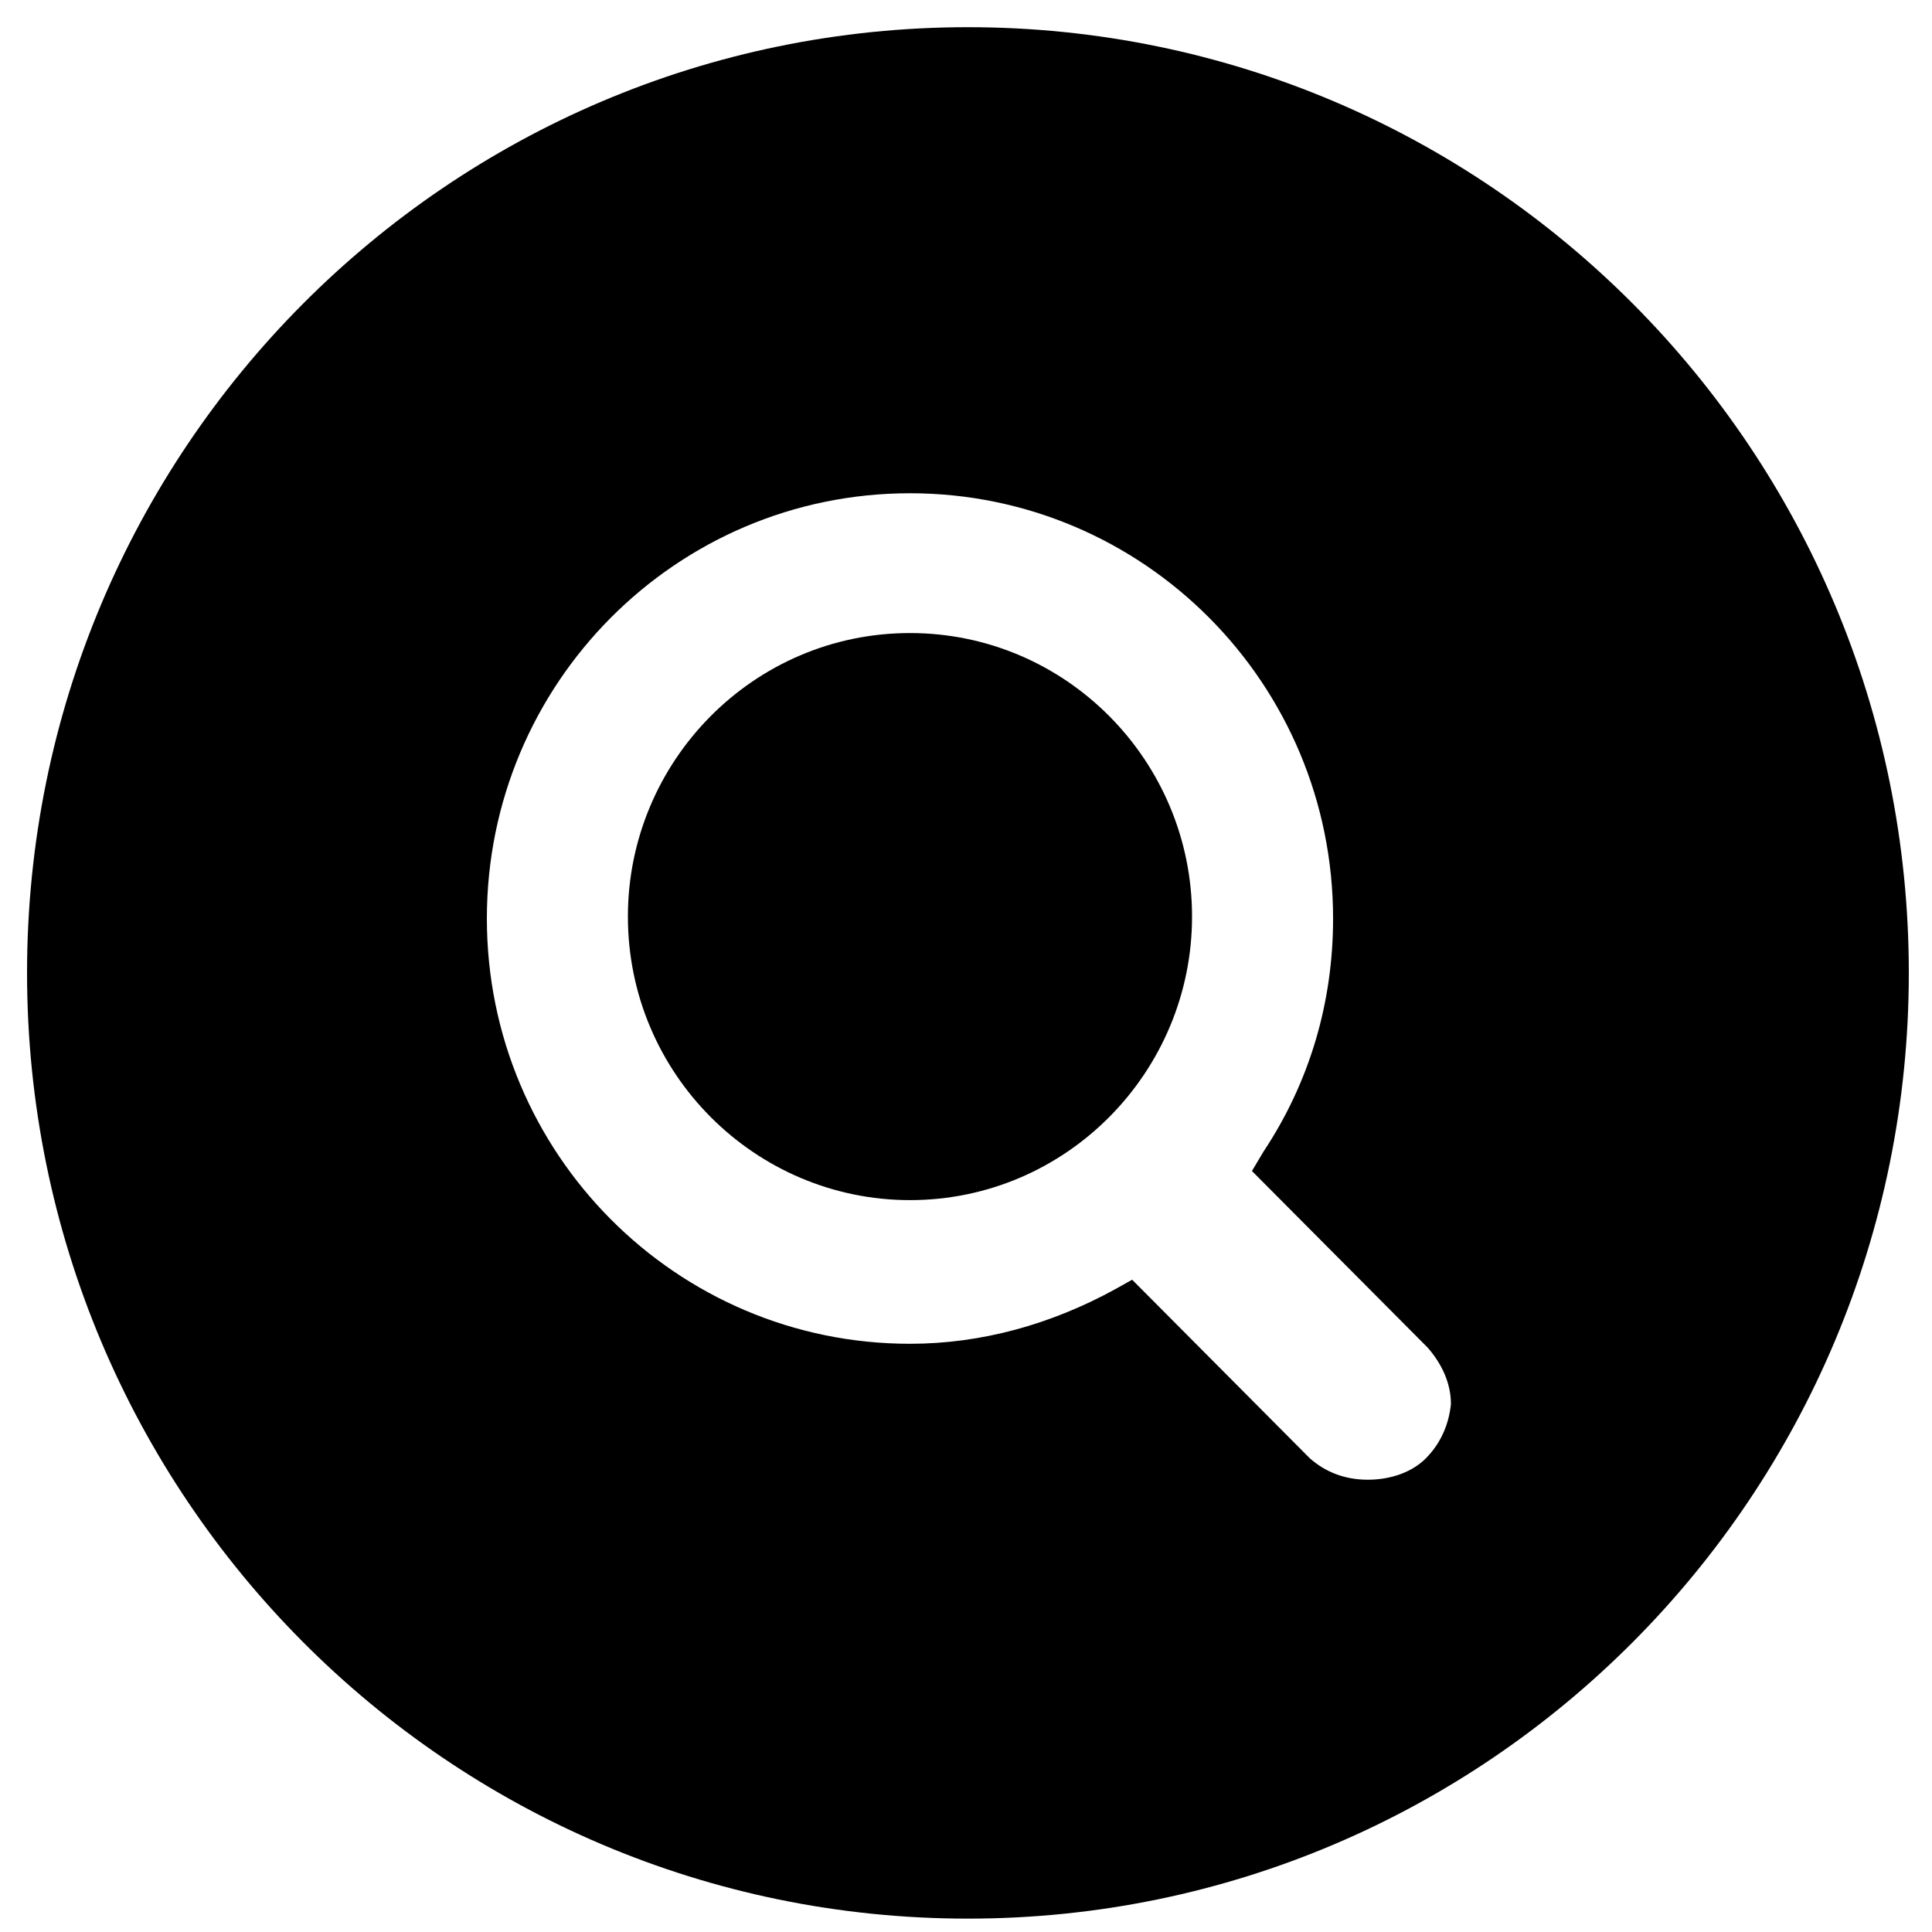 <svg width="39" height="39" viewBox="0 0 39 39" fill="none" xmlns="http://www.w3.org/2000/svg">
<path d="M18.369 12.779C15.21 12.779 12.675 15.366 12.675 18.502C12.675 21.678 15.249 24.226 18.369 24.226C21.528 24.226 24.063 21.638 24.063 18.502C24.063 15.366 21.528 12.779 18.369 12.779Z" fill="black"/>
<path d="M19.539 0.549C9.048 0.549 0.546 9.094 0.546 19.639C0.546 30.184 9.048 38.73 19.539 38.73C30.03 38.73 38.532 30.184 38.532 19.639C38.532 9.094 30.03 0.549 19.539 0.549ZM28.782 29.439C28.509 29.714 28.08 29.87 27.612 29.87C27.144 29.87 26.754 29.714 26.442 29.439L22.854 25.833L22.503 26.029C21.216 26.734 19.812 27.126 18.369 27.126C13.65 27.126 9.828 23.285 9.828 18.542C9.828 13.798 13.65 9.957 18.369 9.957C23.088 9.957 26.91 13.798 26.91 18.542C26.91 20.227 26.442 21.834 25.506 23.246L25.272 23.638L28.821 27.205C29.094 27.518 29.289 27.91 29.289 28.342C29.25 28.734 29.094 29.126 28.782 29.439Z" fill="black"/>
</svg>

